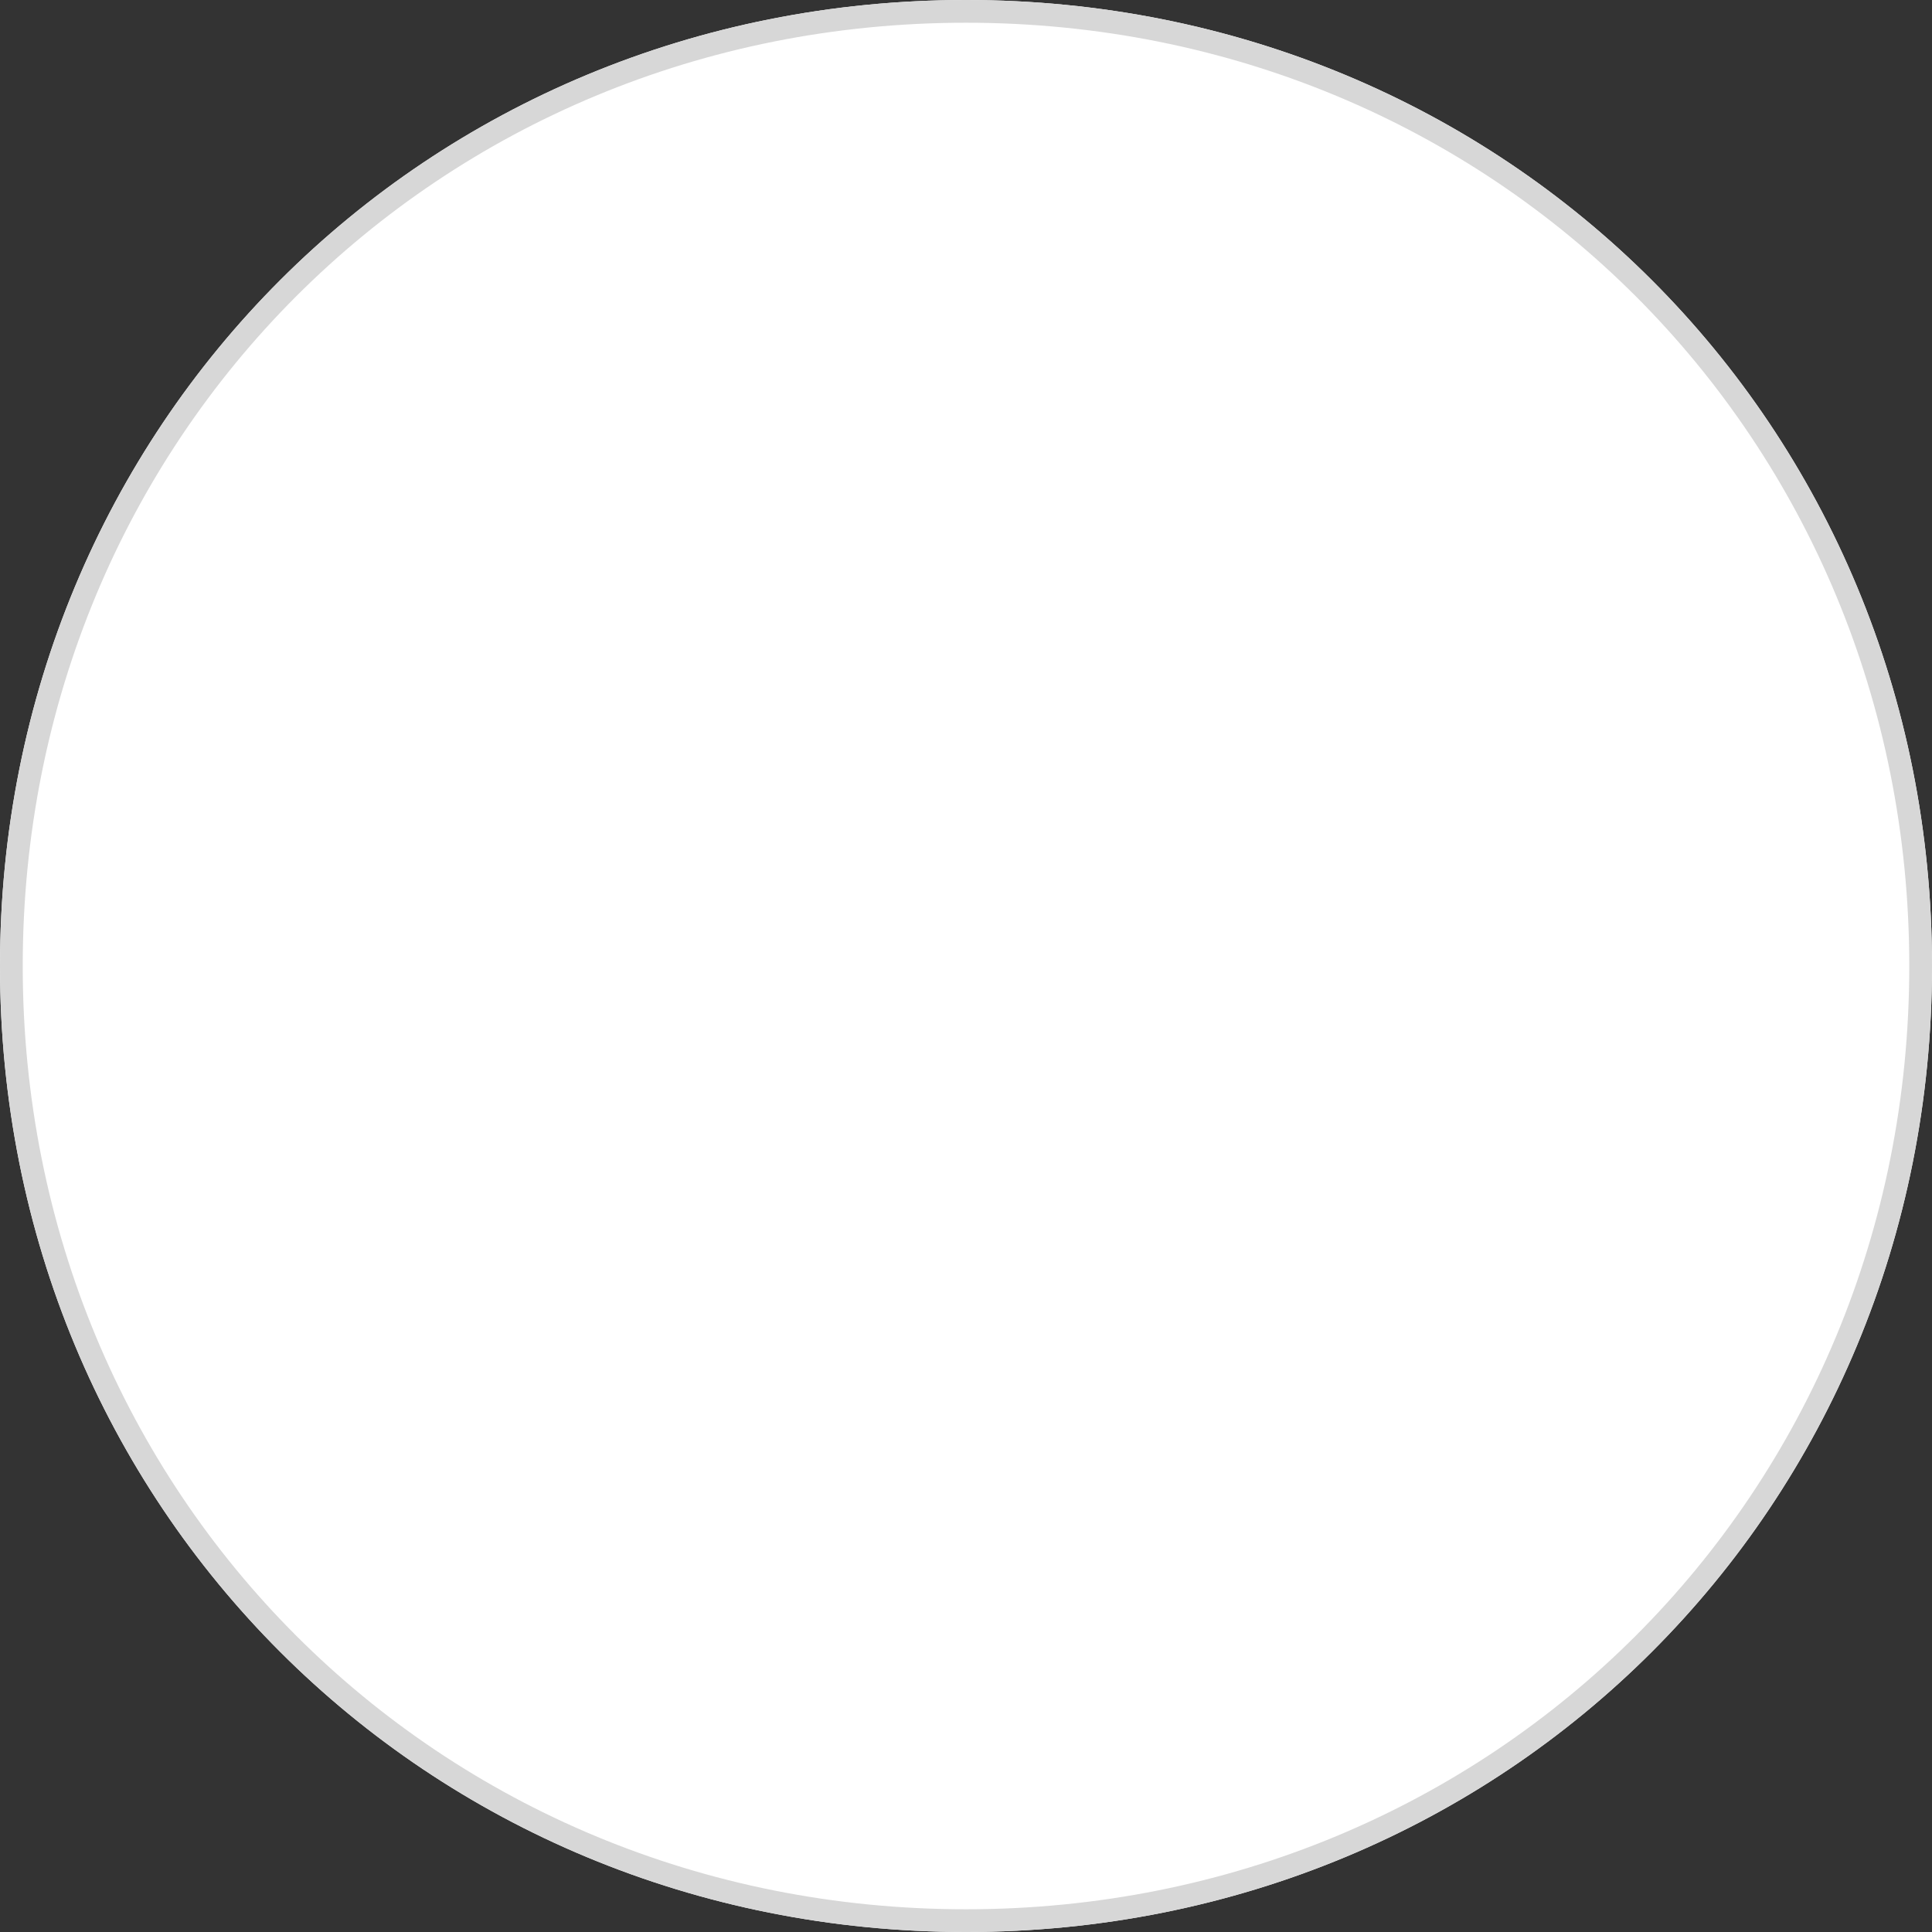 ﻿<?xml version="1.0" encoding="utf-8"?>
<svg version="1.1" xmlns:xlink="http://www.w3.org/1999/xlink" width="85px" height="85px" xmlns="http://www.w3.org/2000/svg">
  <rect width="100%" height="100%" fill="#333333" stroke="none"/>
  <g transform="matrix(1 0 0 1 -45 -1285 )">
    <path d="M 87.5 1285  C 111.3 1285  130 1303.7  130 1327.5  C 130 1351.3  111.3 1370  87.5 1370  C 63.7 1370  45 1351.3  45 1327.5  C 45 1303.7  63.7 1285  87.5 1285  Z " fill-rule="nonzero" fill="#ffffff" stroke="none" />
    <path d="M 87.5 1285.5  C 111.02 1285.5  129.5 1303.98  129.5 1327.5  C 129.5 1351.02  111.02 1369.5  87.5 1369.5  C 63.98 1369.5  45.5 1351.02  45.5 1327.5  C 45.5 1303.98  63.98 1285.5  87.5 1285.5  Z " stroke-width="1" stroke="#d7d7d7" fill="none" />
  </g>
</svg>